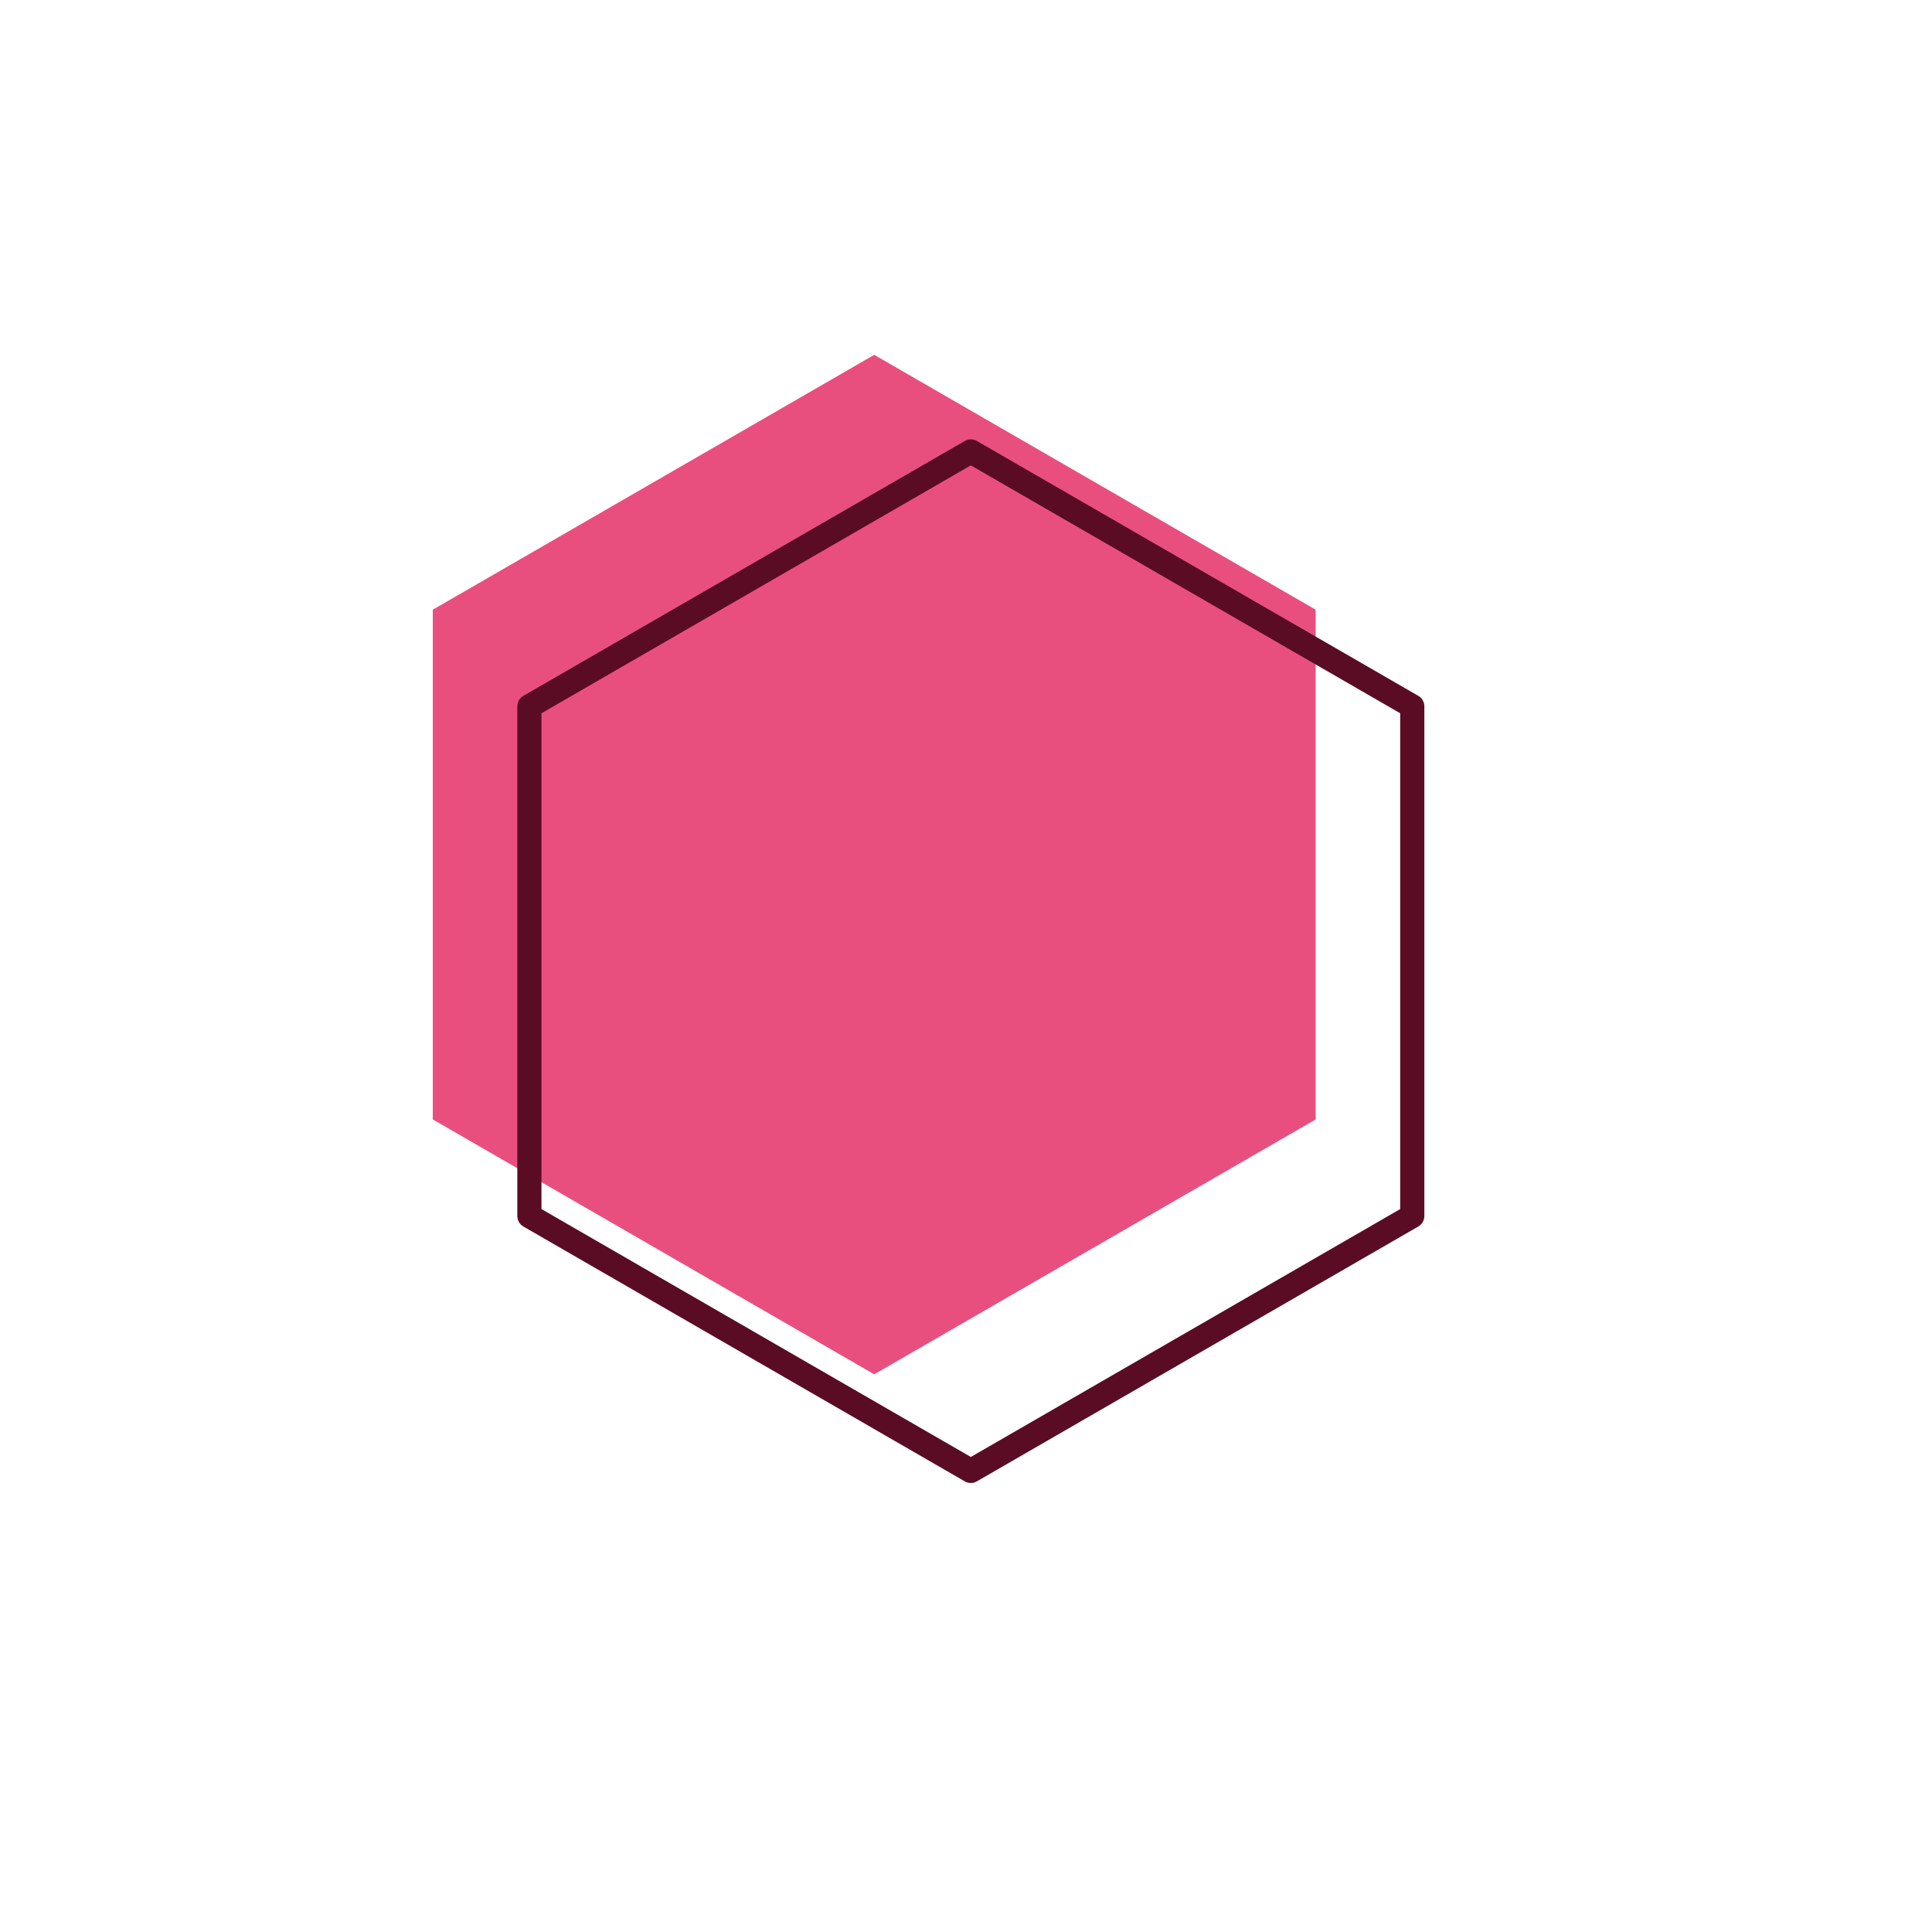 <svg width="200" height="200" viewBox="0 0 200 200" stroke="#5a0c25" fill="none" stroke-width="2.5" stroke-linecap="round" stroke-linejoin="round"  xmlns="http://www.w3.org/2000/svg">
    <path fill="#e84f7f" stroke="none" transform="translate(-10,-10)" d="M54.802 73.116 100.5 46.732l45.698 26.384v52.768L100.5 152.268l-45.698-26.384V73.116Z"/><path d="M54.802 73.116 100.5 46.732l45.698 26.384v52.768L100.5 152.268l-45.698-26.384V73.116Z"/>
</svg>